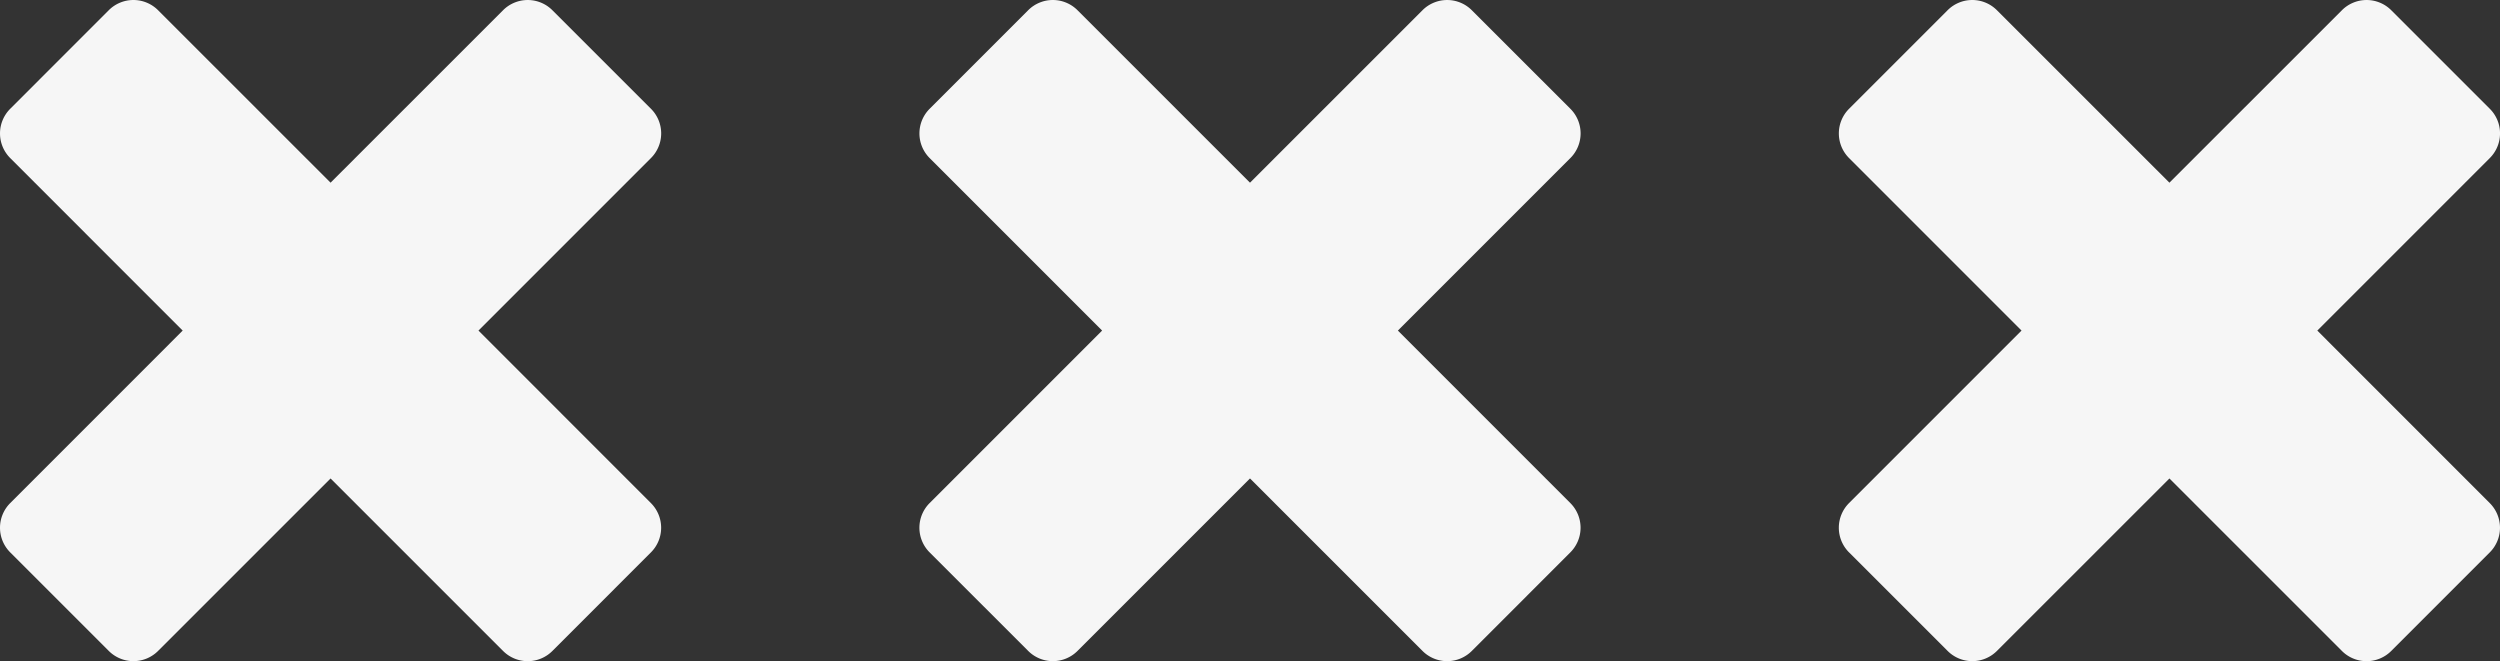 <svg width="121" height="32" xmlns="http://www.w3.org/2000/svg"><rect width="100%" height="100%" fill="#333333" stroke="none"/><path d="M.494 26.735l4.771 4.77a1.687 1.687 0 002.386 0L16 23.158l8.35 8.349a1.687 1.687 0 002.385 0l4.77-4.771a1.687 1.687 0 000-2.386L23.158 16l8.349-8.35a1.686 1.686 0 000-2.385L26.735.495a1.687 1.687 0 00-2.386 0L16 8.842 7.65.494a1.687 1.687 0 00-2.385 0L.495 5.265a1.686 1.686 0 000 2.386L8.842 16 .494 24.35a1.687 1.687 0 000 2.385zm44.5 0l4.771 4.77a1.687 1.687 0 002.386 0l8.349-8.348 8.35 8.349a1.687 1.687 0 002.385 0l4.77-4.771a1.687 1.687 0 000-2.386L67.658 16l8.349-8.35a1.686 1.686 0 000-2.385L71.235.495a1.687 1.687 0 00-2.386 0L60.5 8.842 52.15.494a1.687 1.687 0 00-2.385 0l-4.77 4.771a1.686 1.686 0 000 2.386L53.342 16l-8.349 8.35a1.687 1.687 0 000 2.385zm44.5 0l4.771 4.77a1.687 1.687 0 002.386 0L105 23.158l8.35 8.349a1.687 1.687 0 002.385 0l4.77-4.771a1.687 1.687 0 000-2.386L112.158 16l8.349-8.35a1.686 1.686 0 000-2.385l-4.771-4.77a1.687 1.687 0 00-2.386 0L105 8.842 96.65.494a1.687 1.687 0 00-2.385 0l-4.77 4.771a1.686 1.686 0 000 2.386L97.842 16l-8.349 8.35a1.687 1.687 0 000 2.385z" fill="#F6F6F6" fill-rule="evenodd"/></svg>